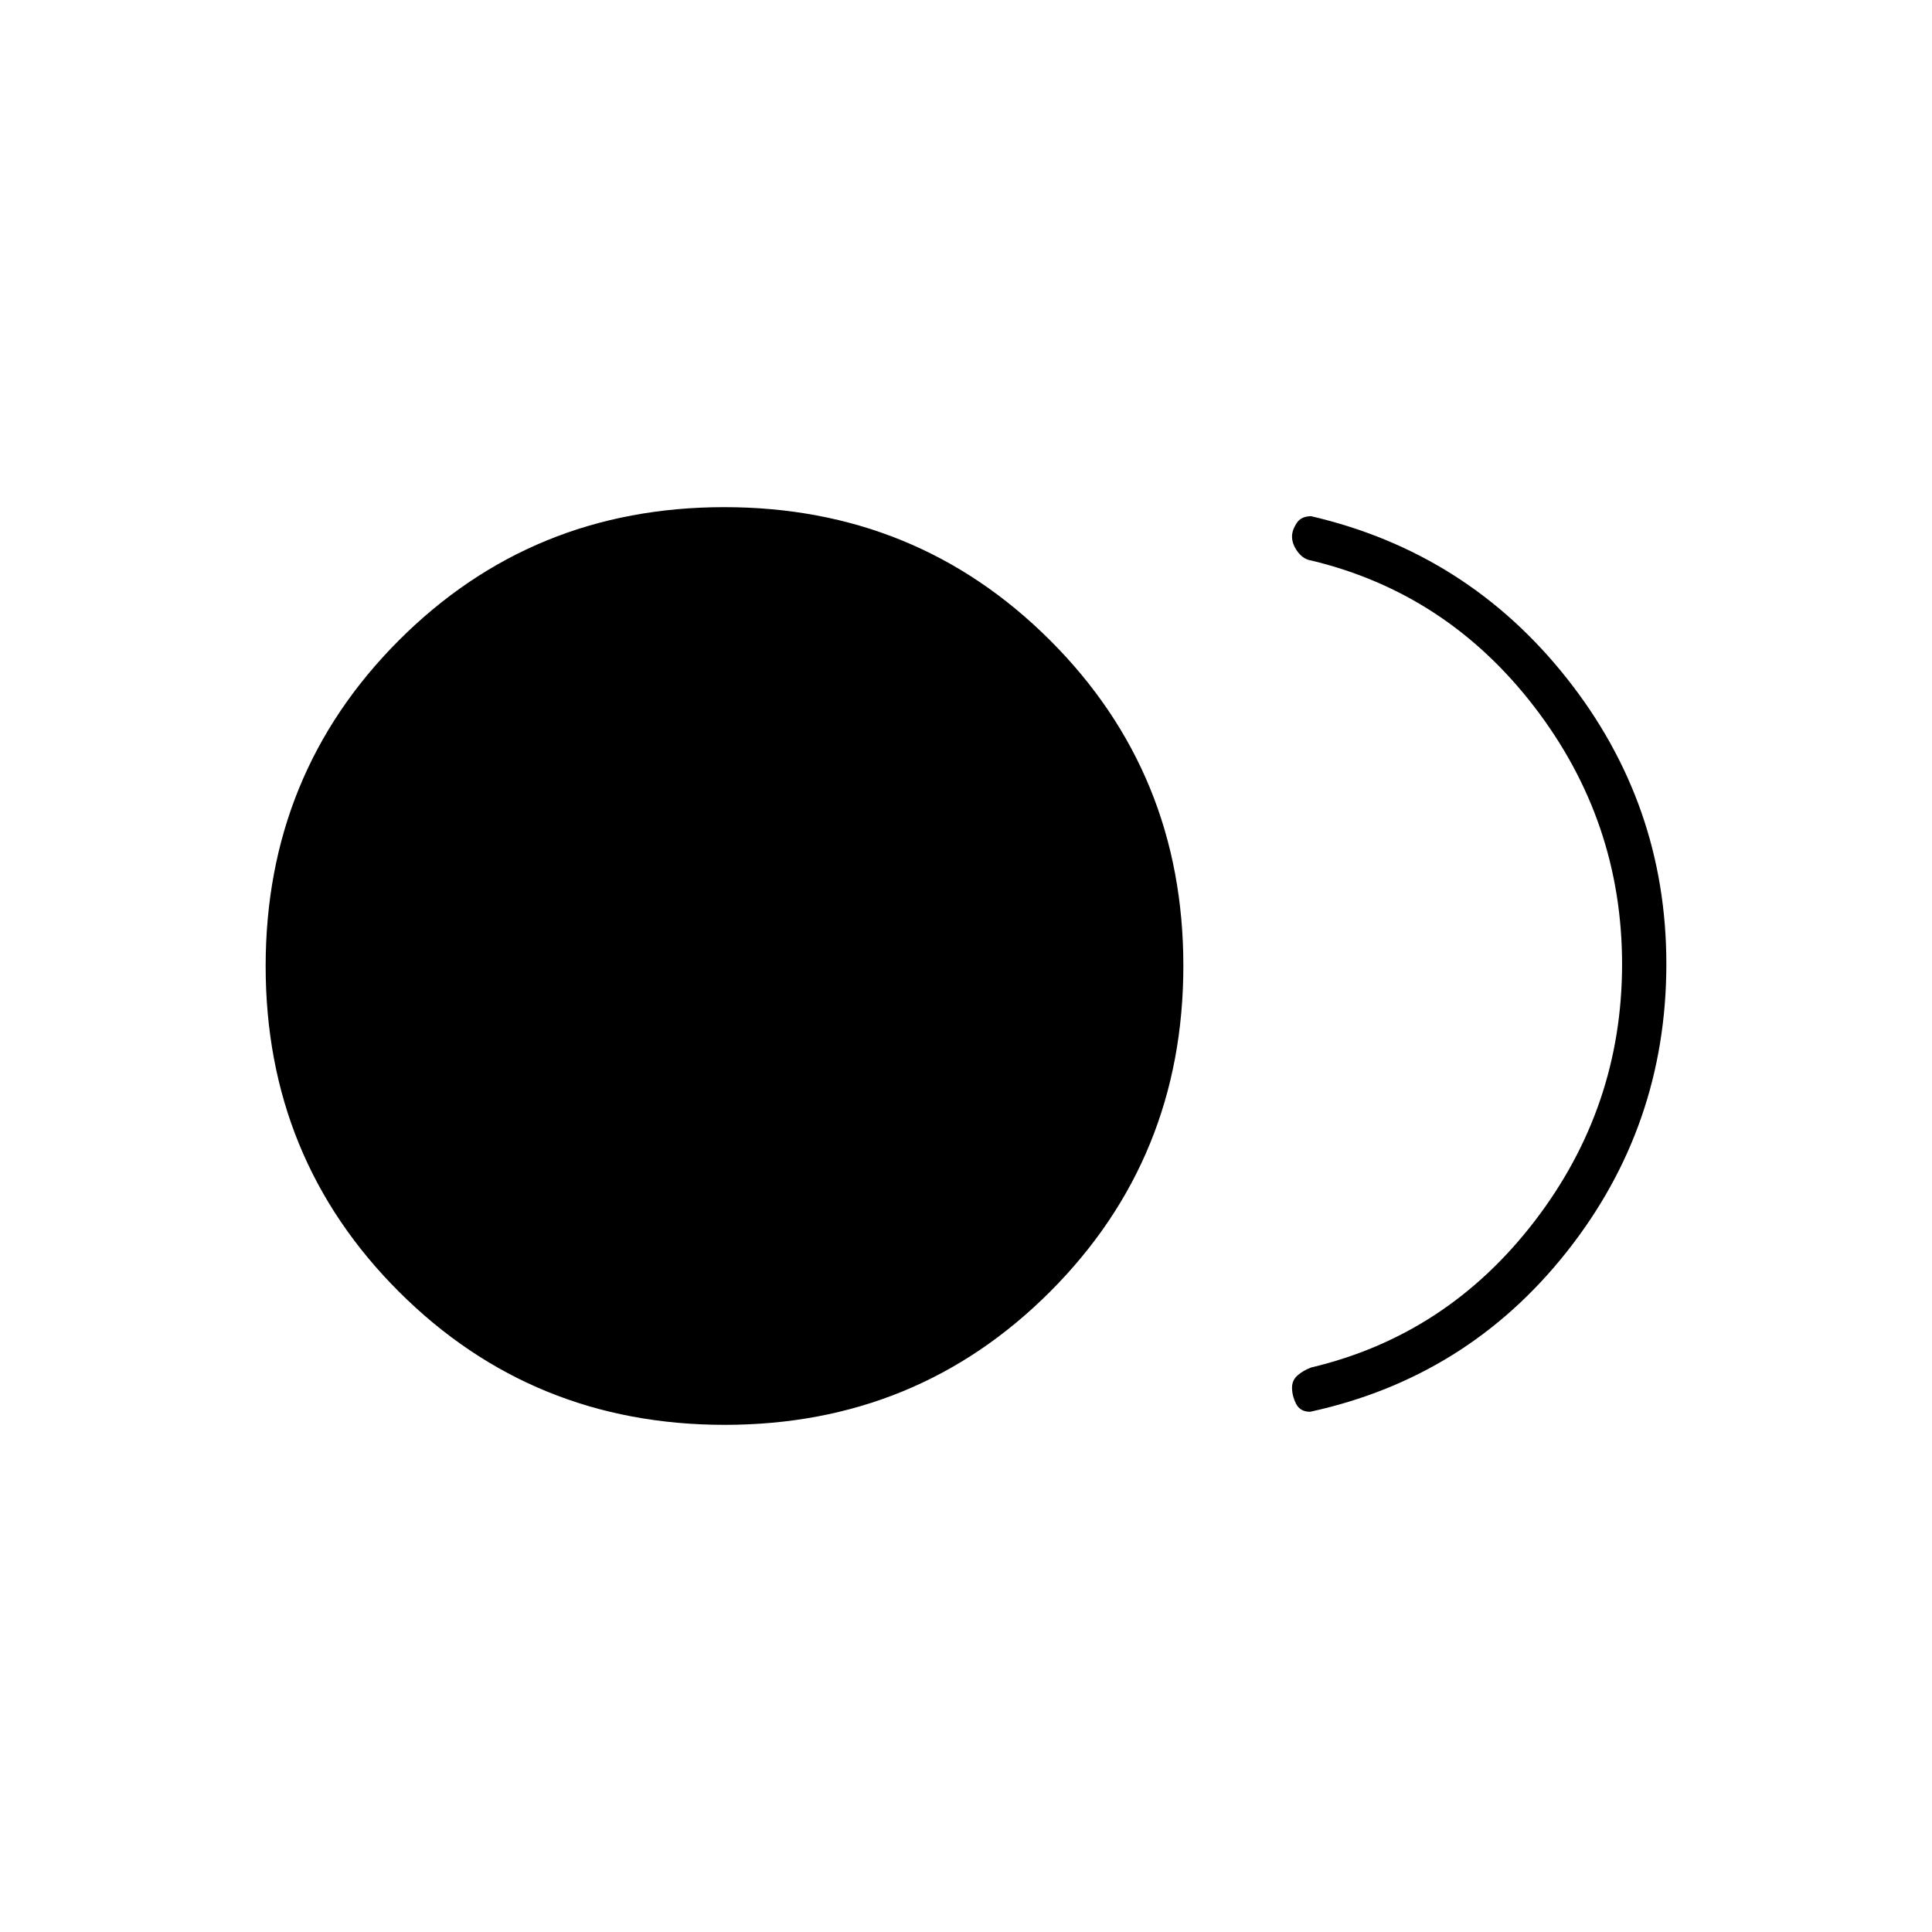 <svg xmlns="http://www.w3.org/2000/svg" height="48" viewBox="0 -960 960 960" width="48"><path d="M360.11-252q-95.61 0-161.86-66.14Q132-384.28 132-479.89t66.14-161.86Q264.28-708 359.89-708t161.86 66.14Q588-575.72 588-480.11t-66.14 161.86Q455.72-252 360.11-252ZM651-258.5q-5 0-7-4t-2-8q0-3.65 2.75-6.07 2.75-2.43 6.75-3.93 67.5-16 111-72.66T806-480.89q0-71.07-43.5-127.76-43.5-56.68-111-72.85-3.92-.6-6.71-4.37-2.79-3.76-2.79-7.51 0-3.12 2.25-6.62t7.25-3.5q77.5 18 127 80.5T828-481q0 80.5-49.5 143.03T651-258.5Z"/></svg>